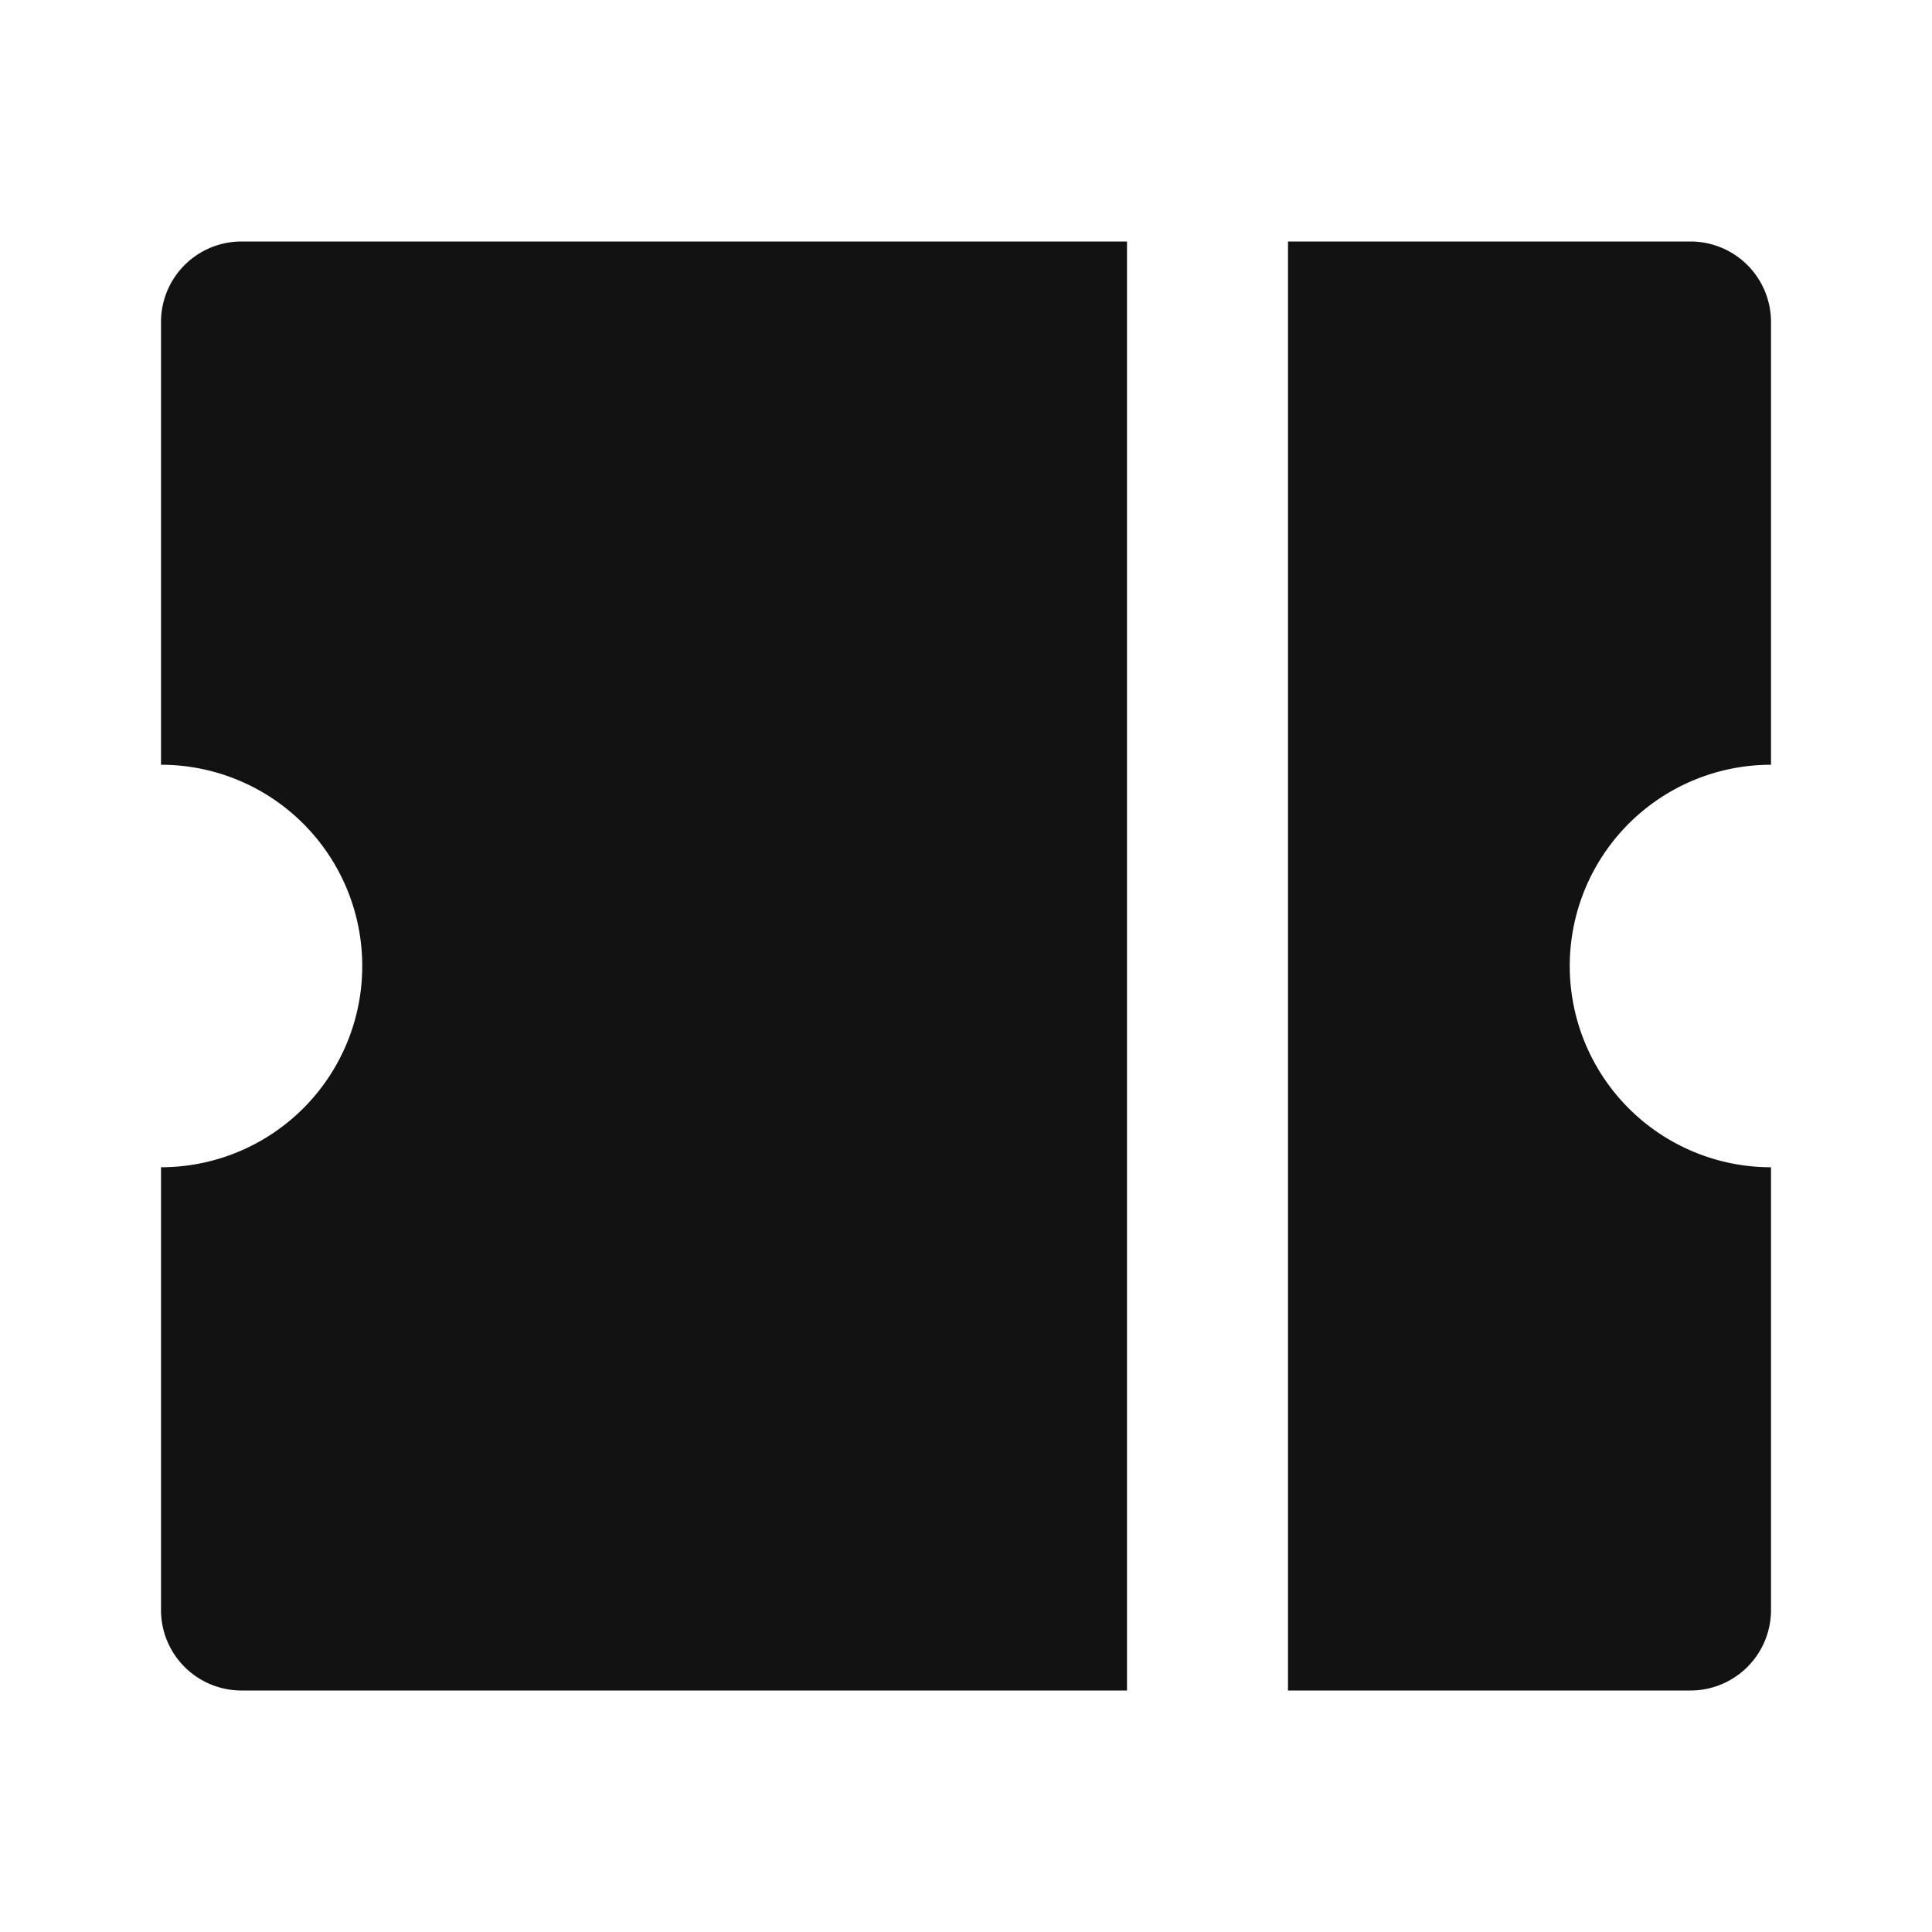 <svg width="24" height="24" fill="none" xmlns="http://www.w3.org/2000/svg"><g clip-path="url(#a)"><path d="M14 3v18H3a1 1 0 0 1-1-1v-5.5a2.5 2.5 0 0 0 0-5V4a1 1 0 0 1 1-1h11Zm2 0h5a1 1 0 0 1 1 1v5.5a2.5 2.5 0 0 0 0 5V20a1 1 0 0 1-1 1h-5V3Z" fill="#121212"/></g><defs><clipPath id="a"><path fill="#fff" d="M0 0h24v24H0z"/></clipPath></defs></svg>